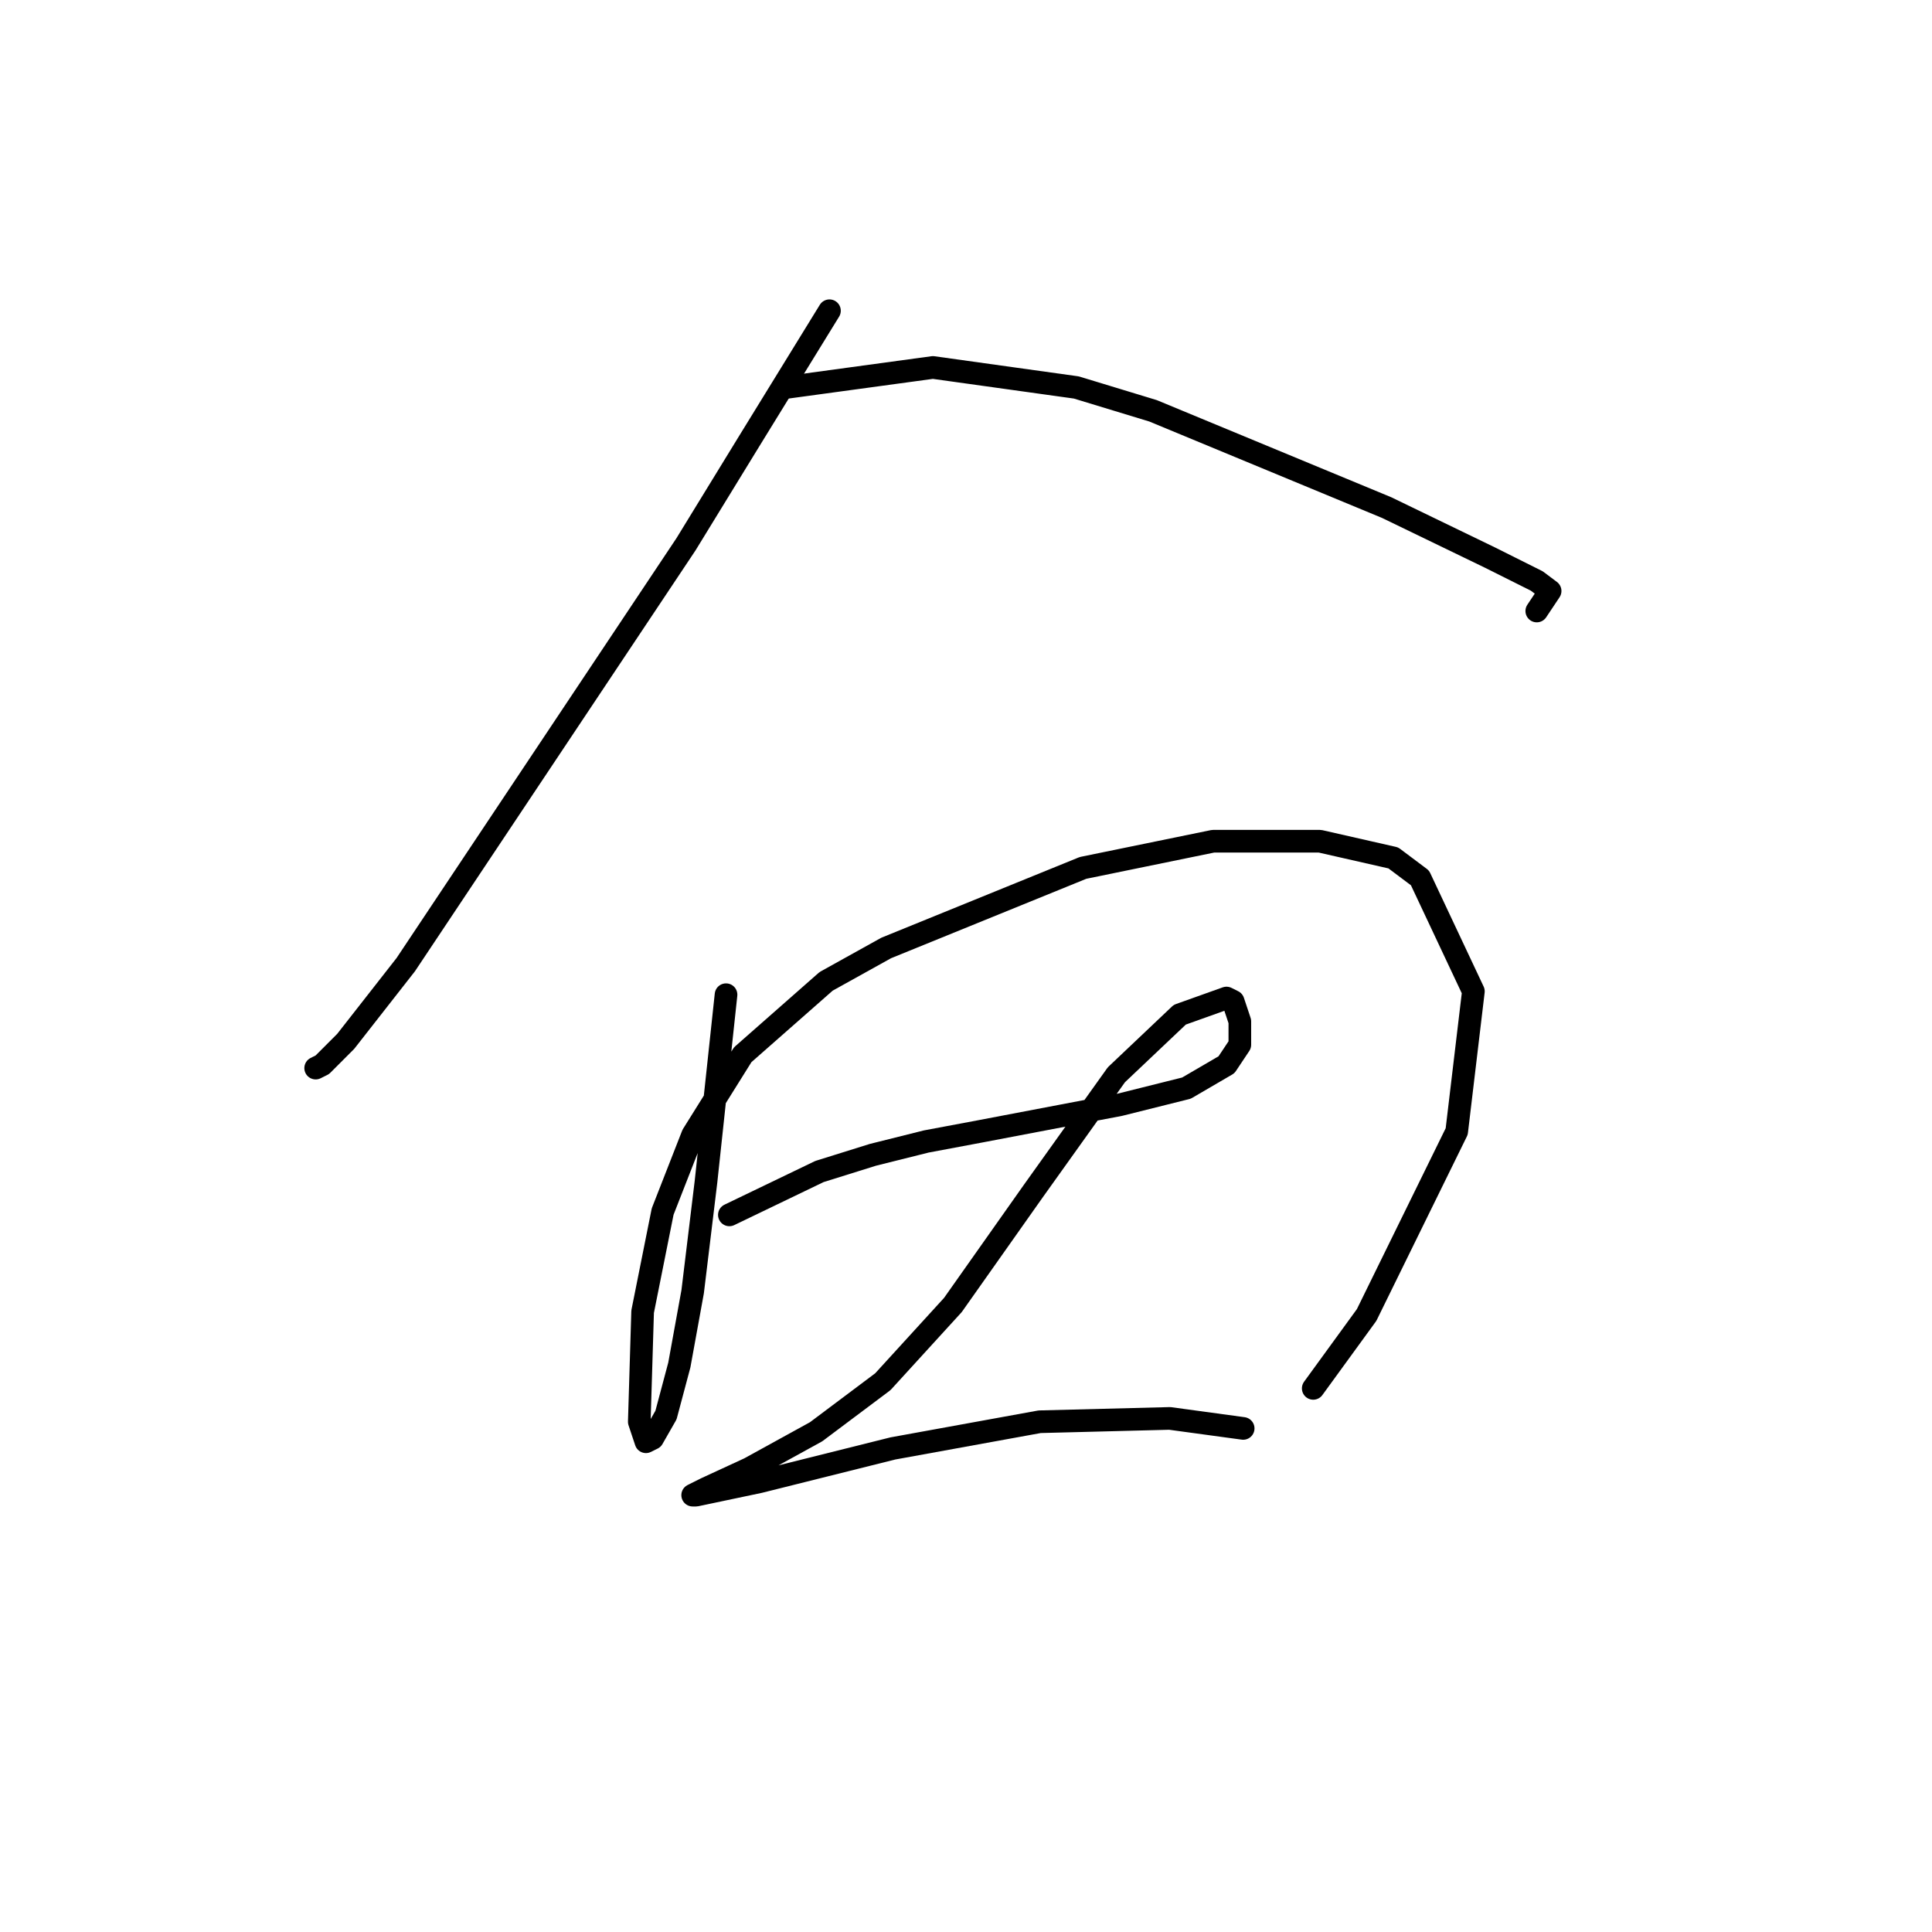 <?xml version="1.0" standalone="no"?>
    <svg width="256" height="256" xmlns="http://www.w3.org/2000/svg" version="1.1">
    <polyline stroke="black" stroke-width="3" stroke-linecap="round" fill="transparent" stroke-linejoin="round" points="109.908 41.174 99.298 58.415 90.898 72.12 53.763 127.823 45.805 137.991 42.711 141.086 41.827 141.528 41.827 141.528 " />
        <polyline stroke="black" stroke-width="3" stroke-linecap="round" fill="transparent" stroke-linejoin="round" points="104.161 51.342 123.613 48.69 142.622 51.342 152.79 54.437 183.736 67.257 197.441 73.888 203.63 76.983 205.399 78.309 203.63 80.962 203.63 80.962 " />
        <polyline stroke="black" stroke-width="3" stroke-linecap="round" fill="transparent" stroke-linejoin="round" points="96.203 131.802 93.551 156.559 91.782 171.147 90.014 180.873 88.246 187.505 86.477 190.599 85.593 191.041 84.709 188.389 85.151 173.8 87.804 160.537 91.782 150.369 98.414 139.759 109.466 130.033 117.423 125.613 143.506 115.002 160.748 111.466 174.895 111.466 184.62 113.676 188.157 116.329 195.231 131.36 193.02 149.927 181.084 174.242 174.01 183.968 174.01 183.968 " />
        <polyline stroke="black" stroke-width="3" stroke-linecap="round" fill="transparent" stroke-linejoin="round" points="96.645 160.979 108.582 155.232 115.655 153.022 122.728 151.254 129.802 149.927 148.369 146.391 157.211 144.18 162.516 141.086 164.285 138.433 164.285 135.338 163.4 132.686 162.516 132.244 156.327 134.454 147.927 142.412 136.875 157.885 126.265 172.916 116.981 183.084 108.14 189.715 99.298 194.578 93.551 197.231 91.782 198.115 92.224 198.115 100.624 196.346 118.308 191.926 137.759 188.389 155.001 187.947 164.727 189.273 164.727 189.273 " />
        </svg>